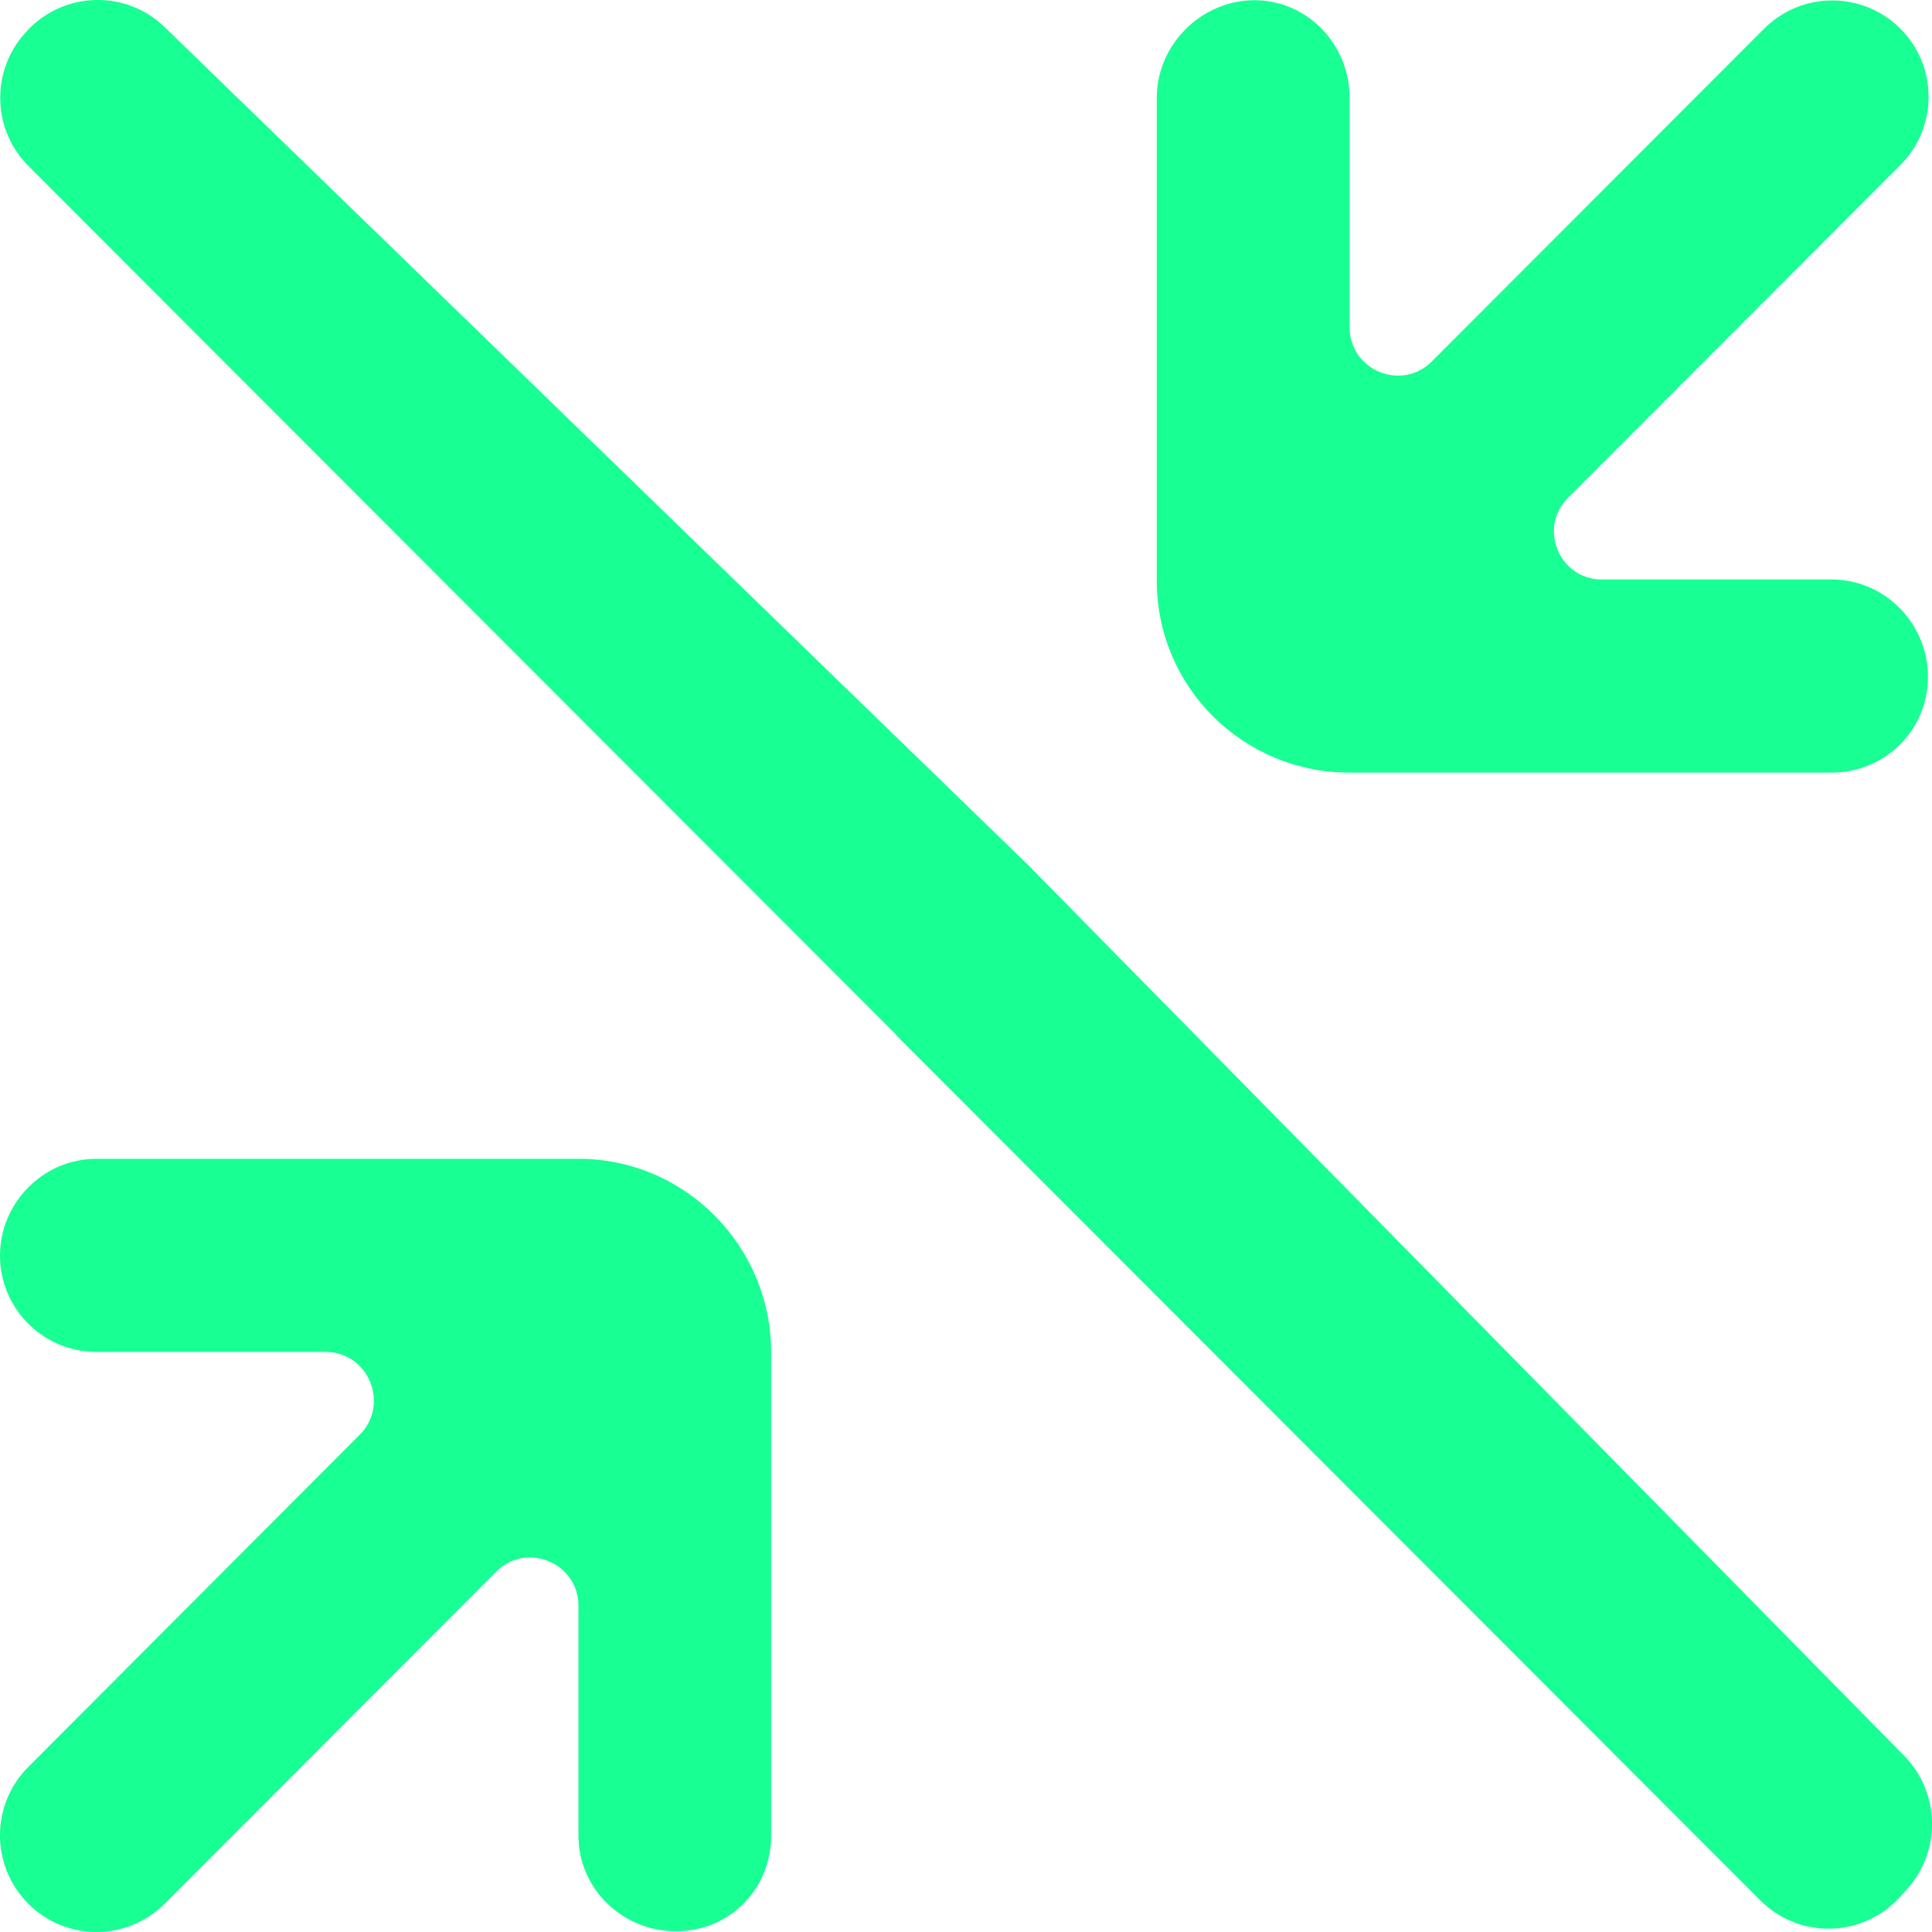 <?xml version="1.0" encoding="UTF-8" standalone="no"?>
<svg width="20px" height="20px" viewBox="0 0 20 20" version="1.1" xmlns="http://www.w3.org/2000/svg" xmlns:xlink="http://www.w3.org/1999/xlink">
    <!-- Generator: Sketch 3.8.1 (29687) - http://www.bohemiancoding.com/sketch -->
    <title>arrow_inside [#257]</title>
    <desc>Created with Sketch.</desc>
    <defs></defs>
    <g id="Page-1" stroke="none" stroke-width="1" fill="none" fill-rule="evenodd">
        <g id="Dribbble-Dark-Preview" transform="translate(-260, -6999)" fill="#18FF94">
            <g id="icons" transform="translate(56, 160)">
                <path d="M223.743,6858.555 C224.097,6858.162 224.084,6857.555 223.714,6857.178 L214.685,6847.997 L214.687,6847.997 L205.704,6839.28 C205.312,6838.9 204.689,6838.908 204.304,6839.294 L204.295,6839.305 C203.904,6839.696 203.905,6840.33 204.295,6840.719 L213.276,6849.71 L213.274,6849.713 L222.223,6858.673 C222.627,6859.077 223.286,6859.06 223.669,6858.637 L223.743,6858.555 Z M220.585,6844.999 C220.141,6844.999 219.919,6844.466 220.233,6844.152 L223.672,6840.708 C224.062,6840.319 224.062,6839.687 223.673,6839.297 L223.673,6839.297 C223.283,6838.907 222.651,6838.907 222.261,6839.298 L218.823,6842.741 C218.509,6843.056 217.971,6842.833 217.971,6842.387 L217.971,6840.012 C217.971,6839.46 217.535,6839.002 216.984,6839.002 L216.989,6839.002 C216.438,6839.002 215.975,6839.46 215.975,6840.012 L215.975,6845.008 L215.975,6845.011 C215.975,6846.114 216.869,6846.998 217.97,6846.998 L222.961,6846.998 C223.512,6846.998 223.958,6846.559 223.958,6846.007 L223.958,6846.006 C223.958,6845.454 223.512,6844.999 222.961,6844.999 L220.585,6844.999 Z M204.999,6852.995 C204.448,6852.995 204,6852.55 204,6851.998 L204,6852 C204,6851.449 204.448,6850.996 204.999,6850.996 L209.991,6850.996 C211.091,6850.996 211.983,6851.898 211.983,6853.002 L211.983,6853.004 L211.983,6858.002 C211.983,6858.555 211.552,6858.992 211.001,6858.992 L210.996,6858.992 C210.446,6858.992 209.988,6858.555 209.988,6858.002 L209.988,6855.623 C209.988,6855.179 209.451,6854.955 209.136,6855.27 L205.704,6858.708 C205.314,6859.097 204.683,6859.097 204.293,6858.708 L204.293,6858.707 C203.902,6858.317 203.902,6857.682 204.293,6857.291 L207.723,6853.853 C208.038,6853.538 207.815,6852.995 207.371,6852.995 L204.999,6852.995 Z" id="arrow_inside-[#257]"></path>
            </g>
        </g>
    </g>
</svg>